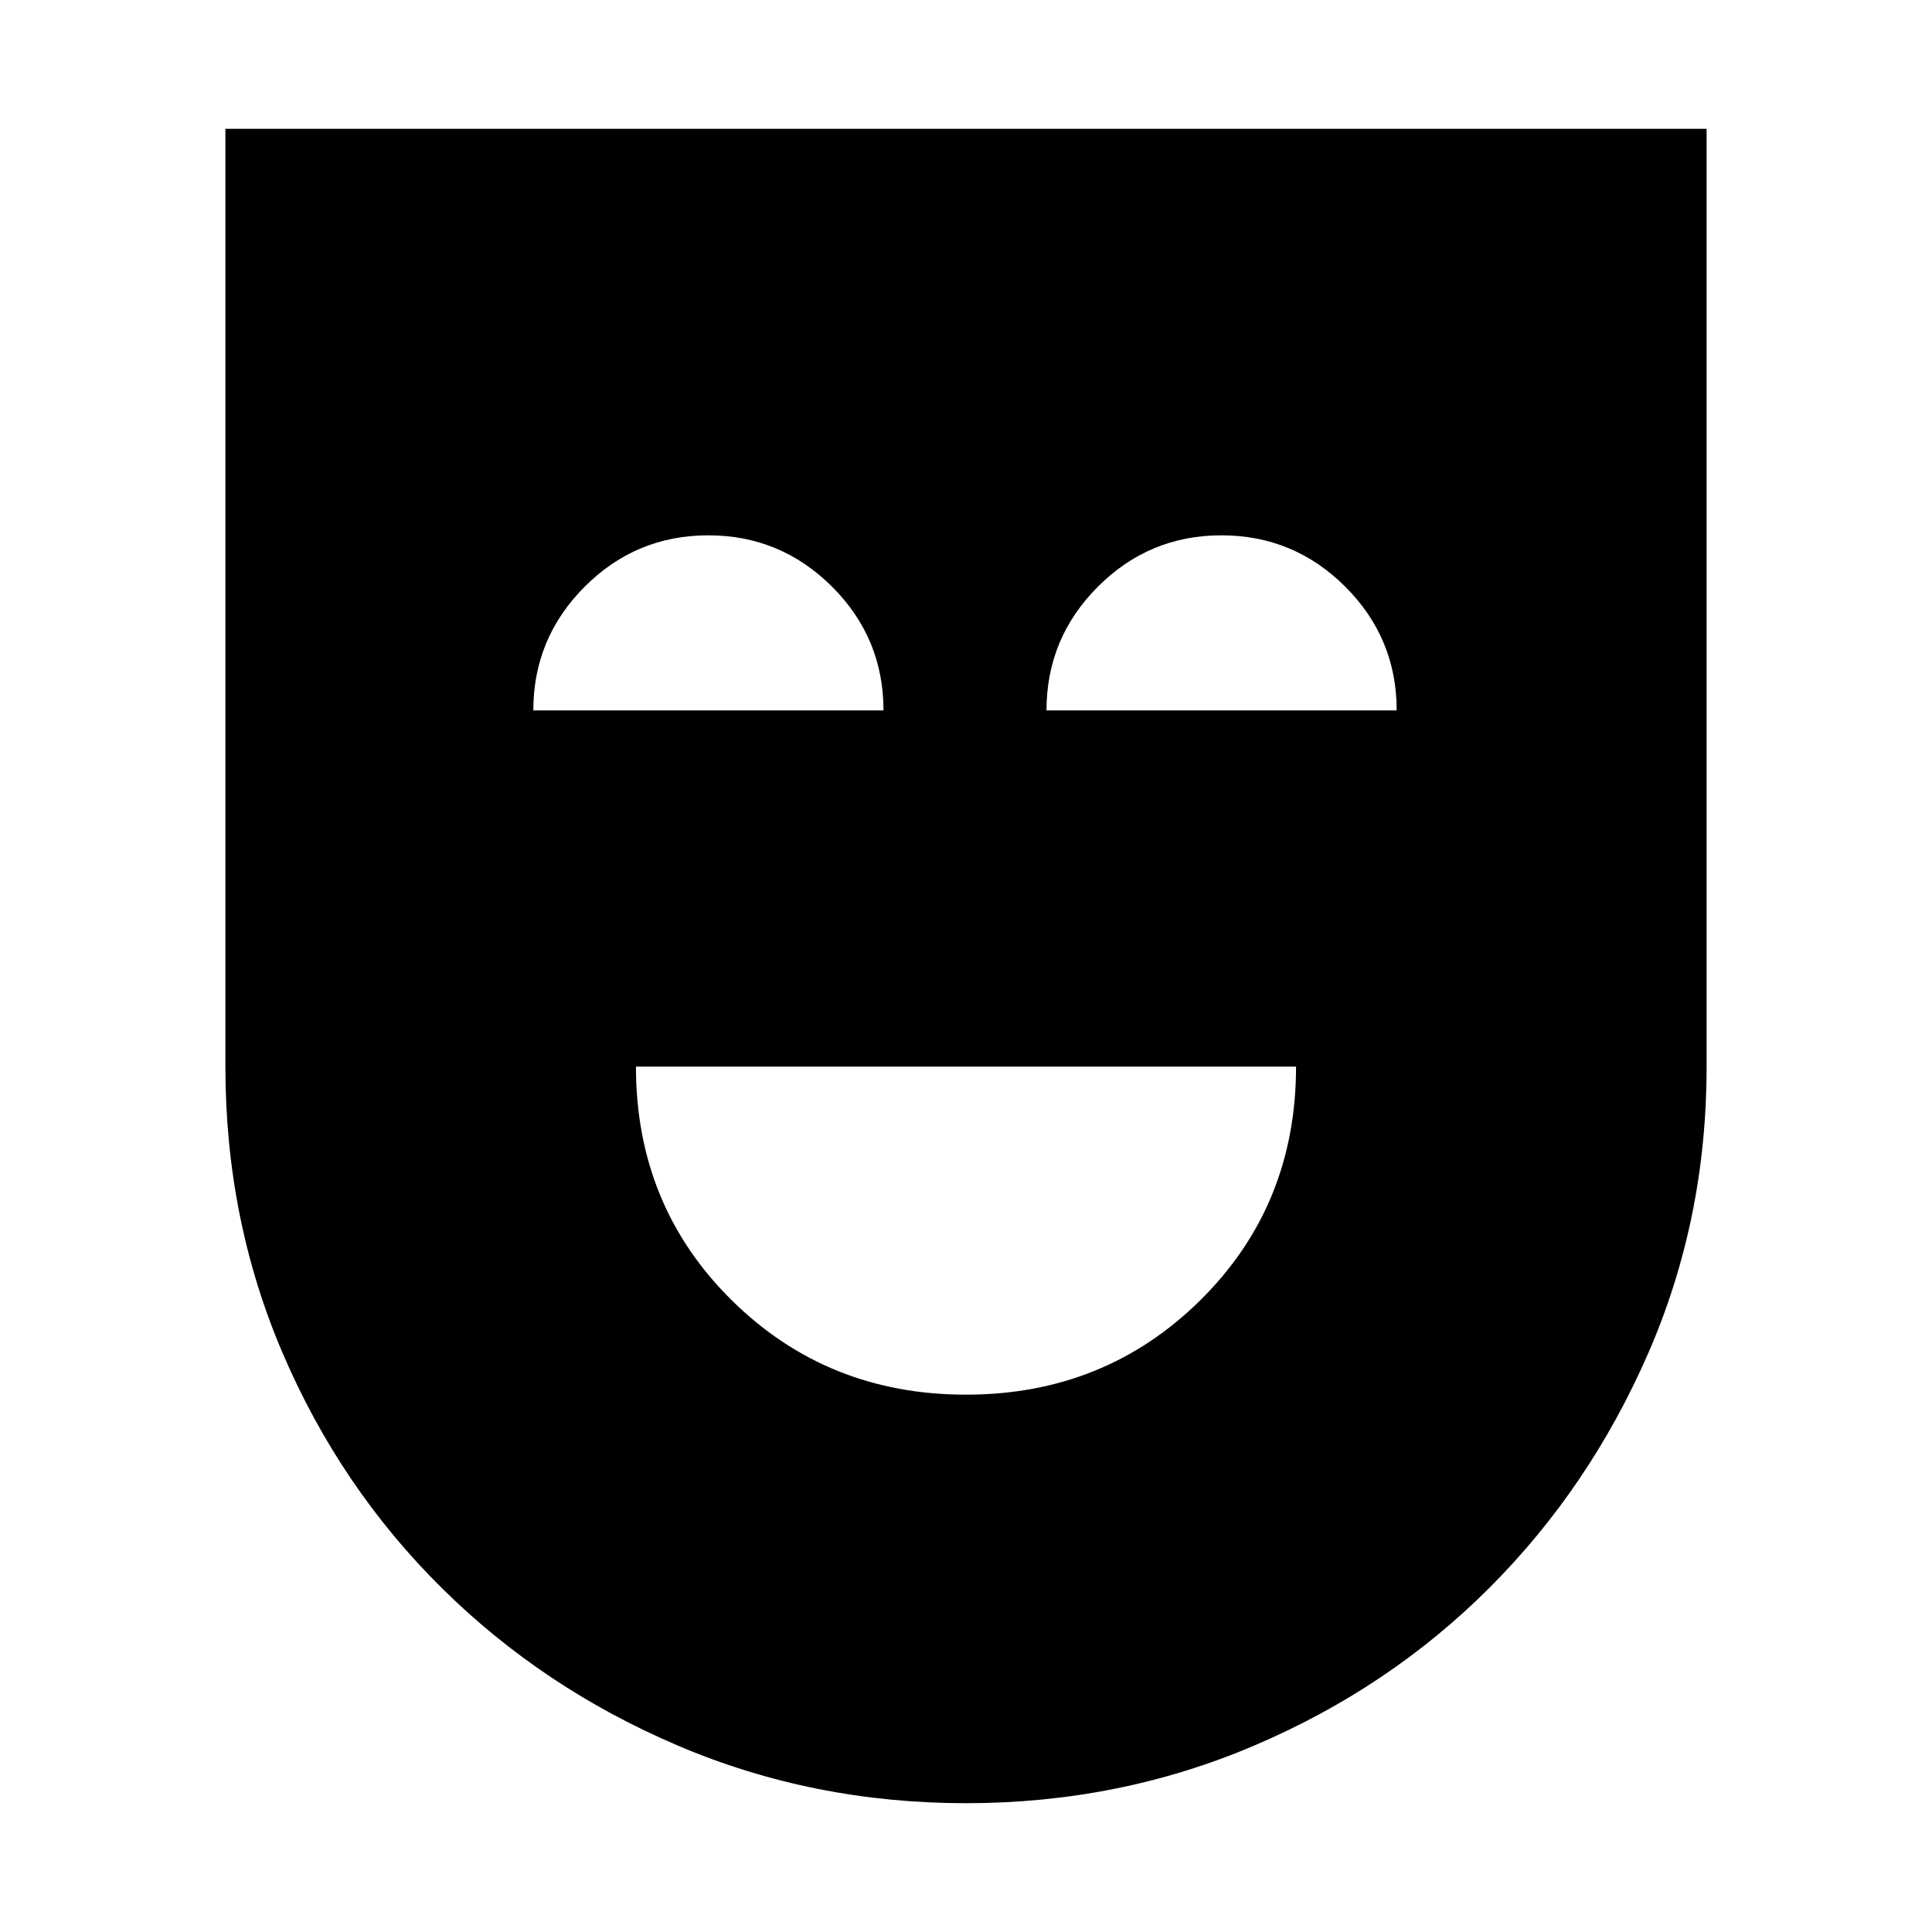 <svg xmlns="http://www.w3.org/2000/svg" height="20" viewBox="0 -960 960 960" width="20"><path d="M480-267q69 0 116.5-47T644-430H316q0 69 47.5 116T480-267Zm0 203q-76 0-143.13-28.6-67.14-28.6-117.4-78.37-50.27-49.76-78.87-116.3Q112-353.81 112-430v-466h736v466.17q0 75.83-29.1 142.46-29.1 66.64-78.87 116.4-49.76 49.77-116.9 78.37Q556-64 480-64ZM265-607h174q0-36-25.58-61.5t-61.5-25.5q-35.92 0-61.42 25.56Q265-642.89 265-607Zm255 0h174q0-36-25.58-61.5t-61.5-25.5q-35.92 0-61.42 25.56Q520-642.89 520-607Z"/></svg>